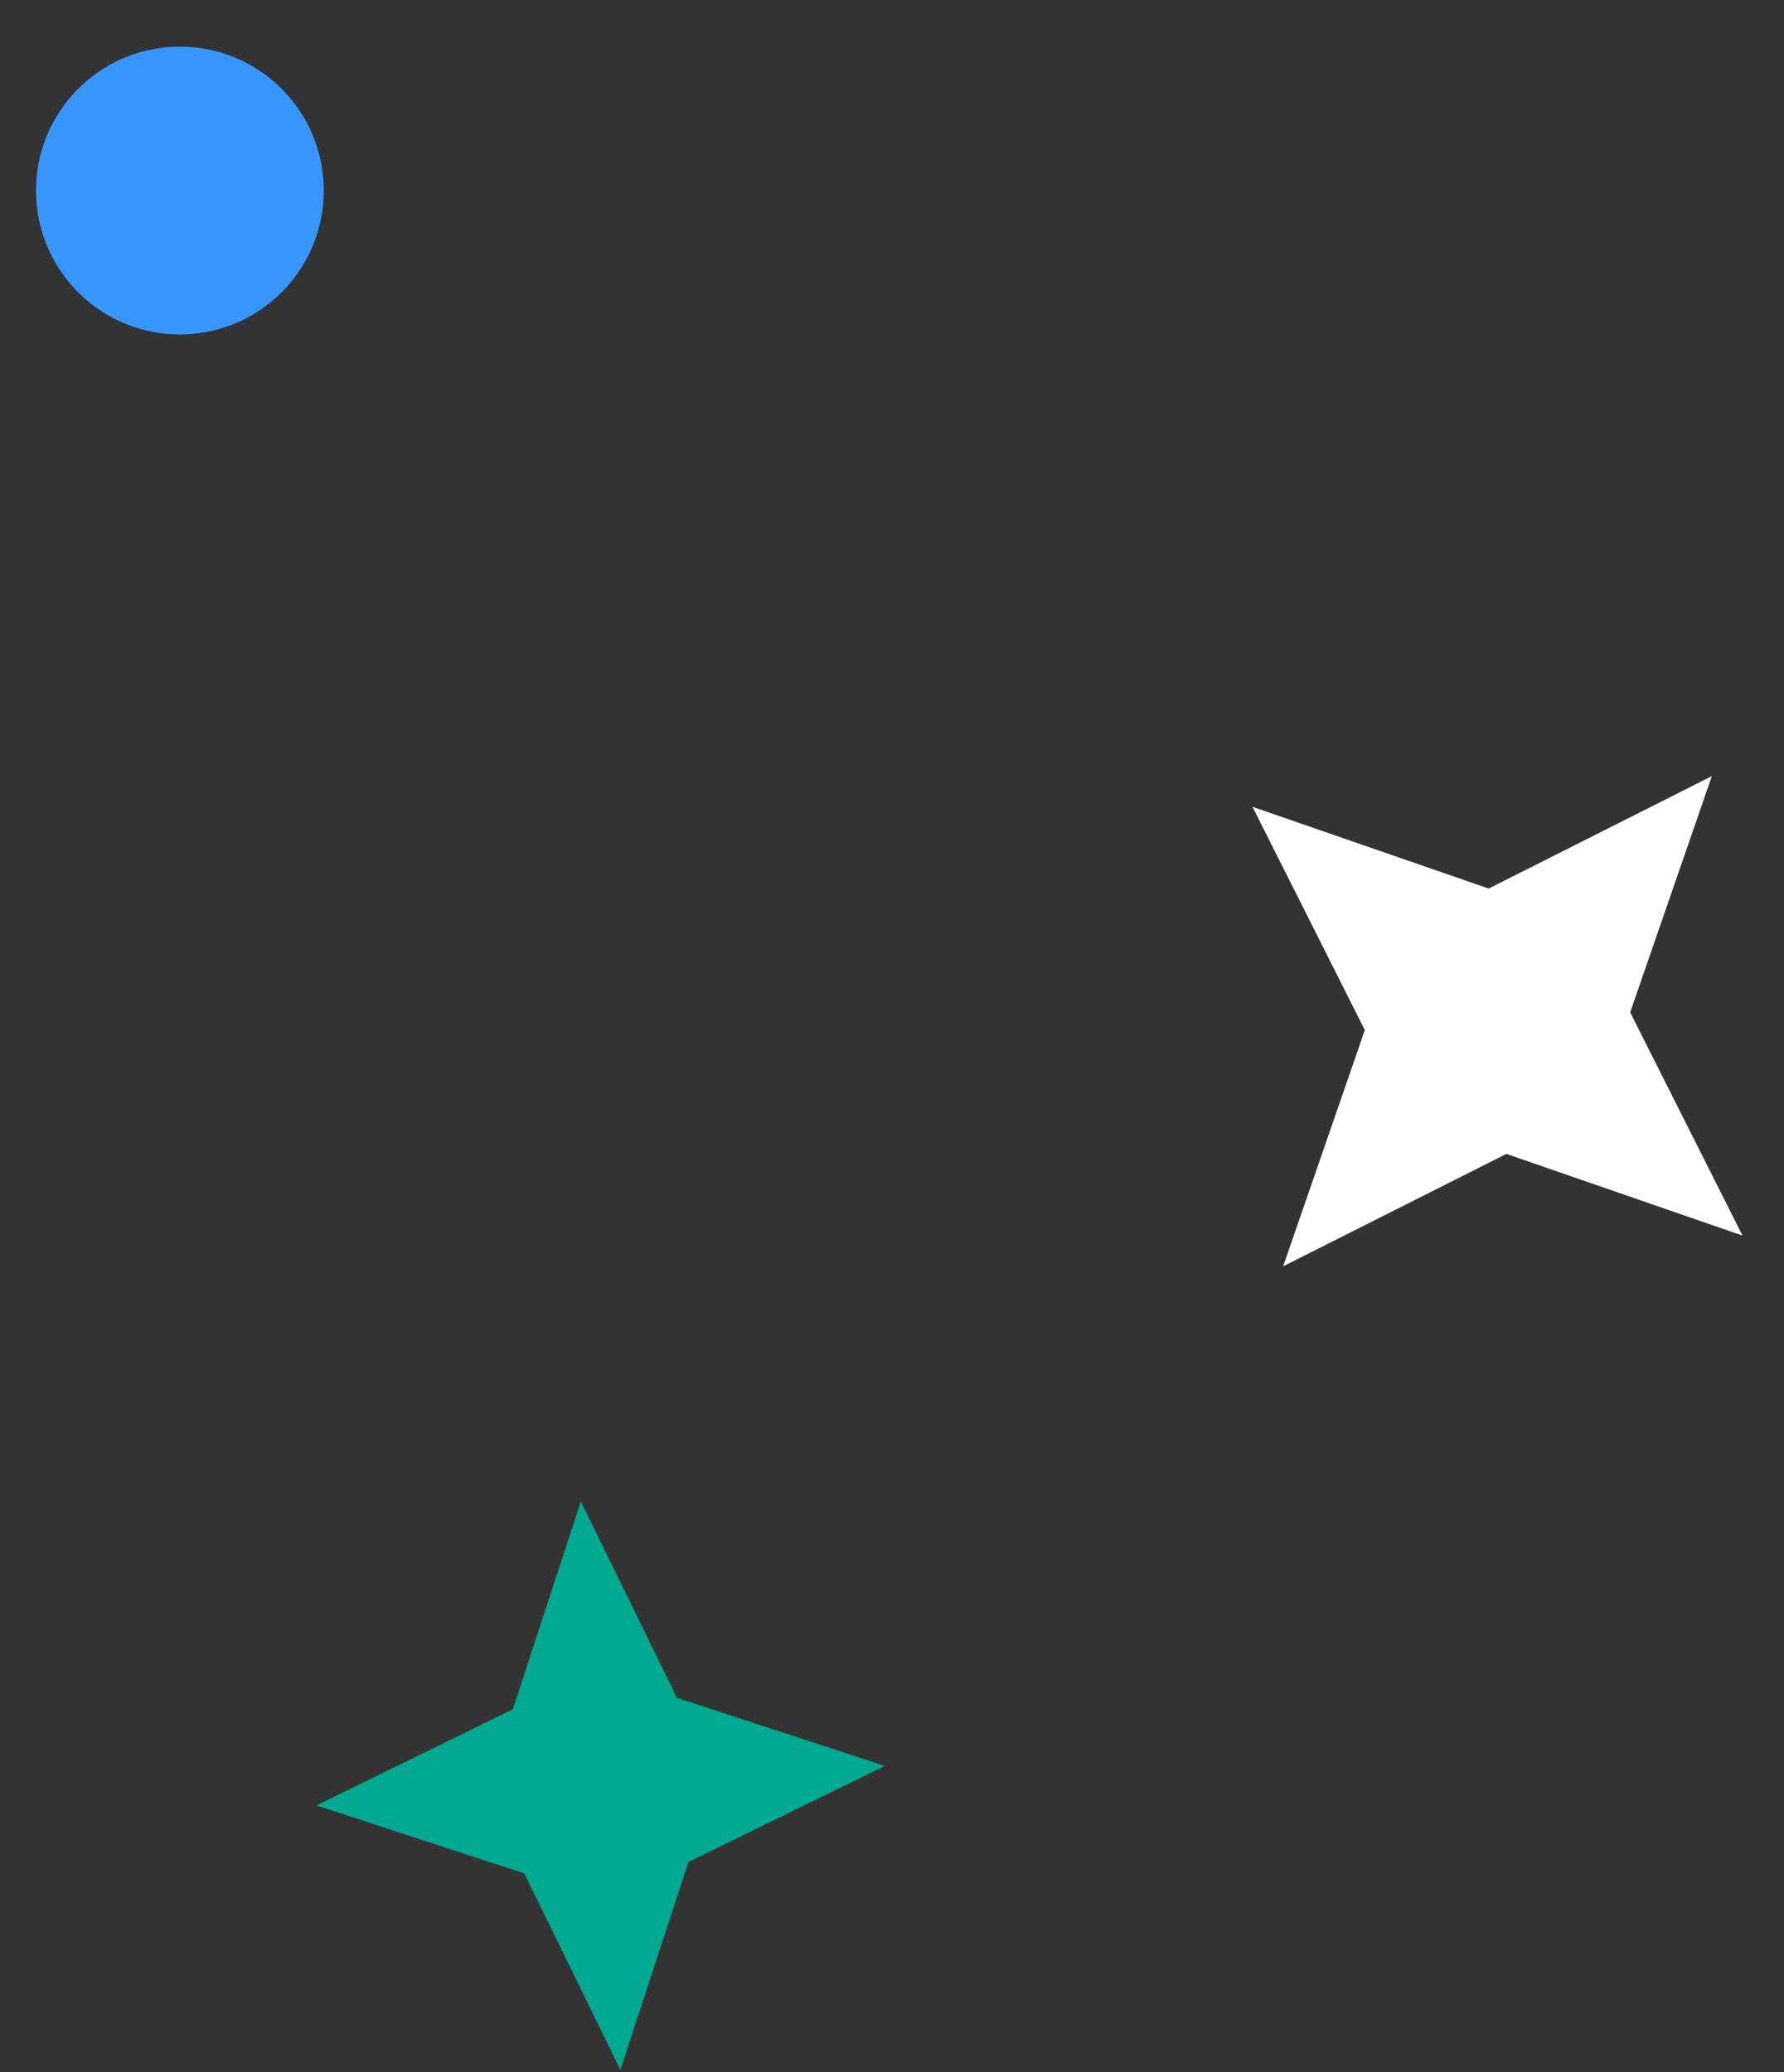 <svg width="31" height="36" viewBox="0 0 31 36" fill="none" xmlns="http://www.w3.org/2000/svg">
<rect x="0" y="0" width="31" height="36" fill="#333333" stroke="none"/>
<path d="M0.631 3.477C0.723 4.855 1.915 5.897 3.292 5.805C4.67 5.713 5.712 4.521 5.62 3.144C5.528 1.766 4.337 0.724 2.959 0.816C1.582 0.908 0.539 2.1 0.631 3.477Z" fill="#3897FF"/>
<path d="M22.297 22L23.716 17.896L21.764 14.017L25.868 15.437L29.746 13.484L28.327 17.588L30.279 21.466L26.176 20.047L22.297 22Z" fill="white"/>
<path d="M15.374 30.679L11.962 32.349L10.78 35.96L9.11 32.547L5.499 31.366L8.911 29.695L10.093 26.084L11.763 29.497L15.374 30.679Z" fill="#00A98F"/>
</svg>
